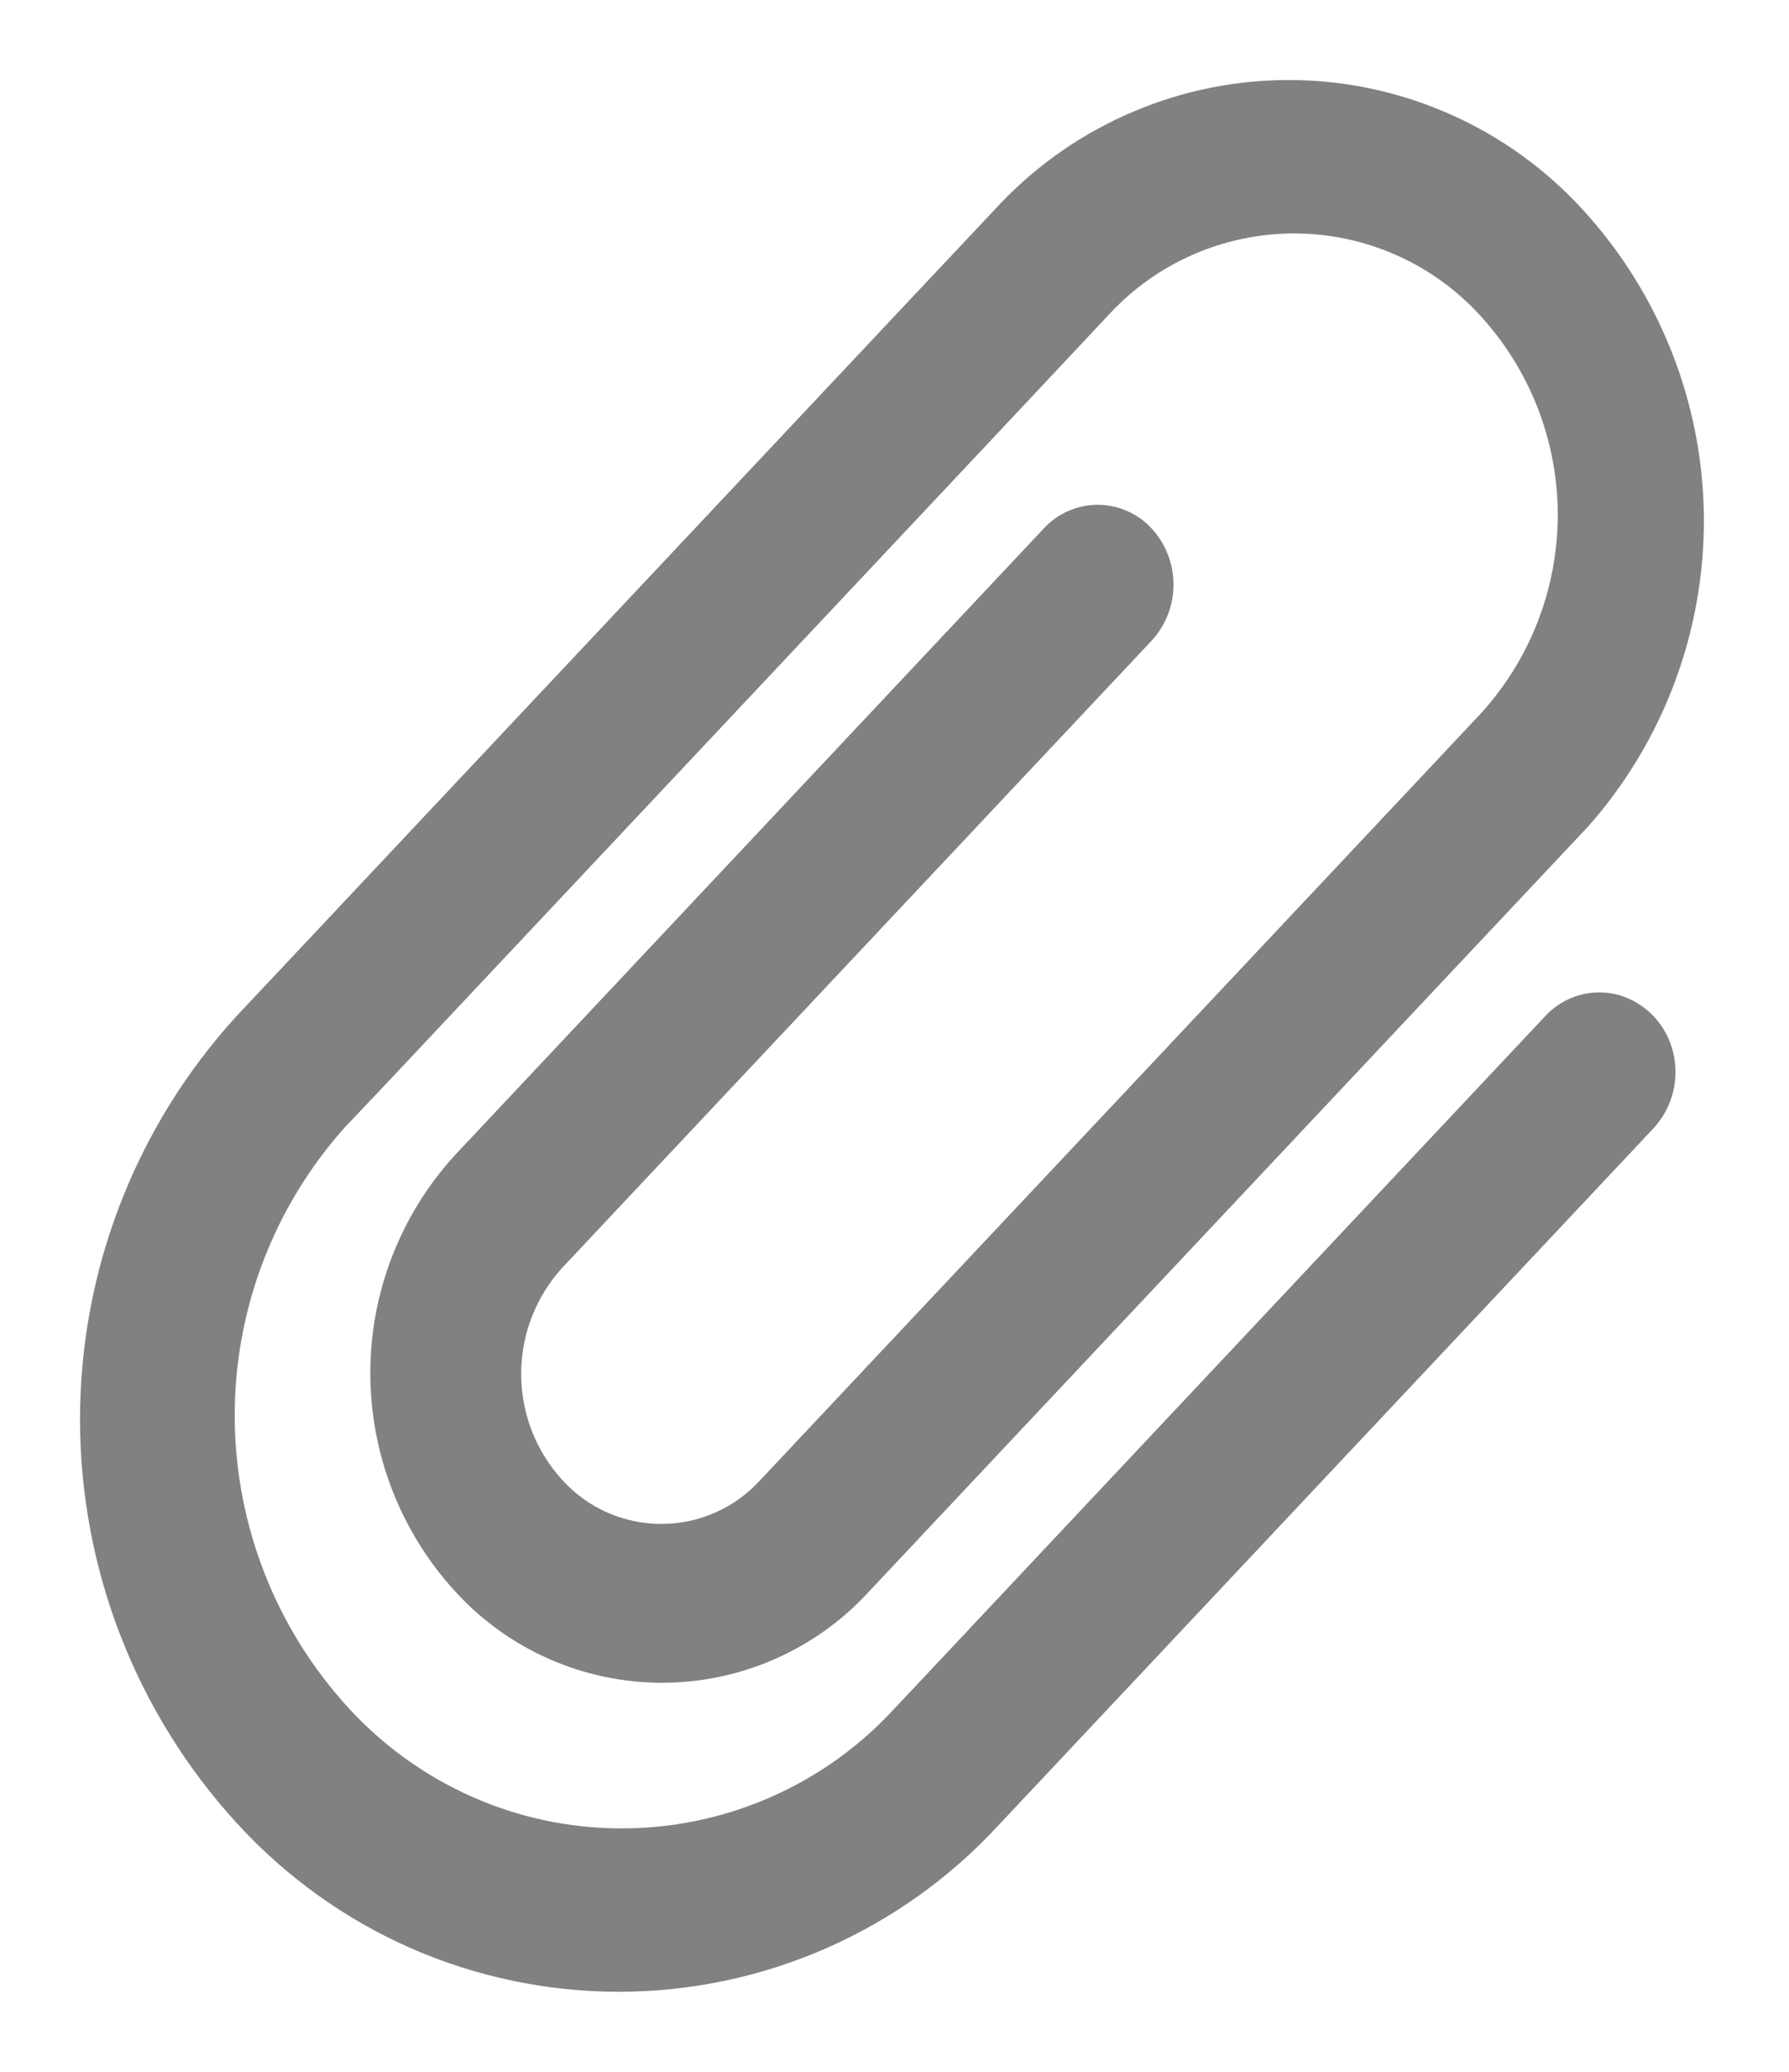 <svg width="19" height="22" viewBox="0 0 19 22" fill="none" xmlns="http://www.w3.org/2000/svg">
<path d="M16.699 2.328C16.322 1.915 15.864 1.584 15.353 1.356C14.842 1.127 14.29 1.006 13.731 1C13.171 0.994 12.617 1.103 12.101 1.321C11.586 1.538 11.12 1.859 10.734 2.264L9.574 3.497L2.622 10.892C1.577 12.036 0.998 13.53 1 15.08C1.002 16.63 1.584 18.122 2.631 19.264C3.131 19.81 3.738 20.247 4.415 20.546C5.092 20.844 5.824 20.999 6.564 21C7.304 21.001 8.036 20.848 8.714 20.551C9.392 20.253 10 19.818 10.501 19.273L17.452 11.878C17.534 11.789 17.593 11.68 17.622 11.563C17.652 11.445 17.652 11.322 17.622 11.204C17.594 11.088 17.536 10.982 17.454 10.895C17.372 10.809 17.269 10.745 17.155 10.711C17.043 10.68 16.924 10.68 16.813 10.712C16.701 10.744 16.6 10.806 16.522 10.891L9.57 18.287C9.185 18.695 8.72 19.019 8.203 19.239C7.687 19.459 7.131 19.57 6.57 19.565C6.009 19.561 5.455 19.441 4.942 19.212C4.43 18.983 3.97 18.652 3.591 18.238C2.797 17.372 2.352 16.241 2.343 15.066C2.334 13.891 2.763 12.754 3.545 11.877L4.012 11.384L10.5 4.482L11.658 3.248C11.923 2.959 12.245 2.727 12.604 2.569C12.963 2.411 13.352 2.329 13.744 2.329C14.137 2.329 14.525 2.411 14.884 2.569C15.243 2.727 15.566 2.959 15.83 3.248C16.386 3.854 16.694 4.646 16.694 5.467C16.694 6.289 16.386 7.08 15.83 7.686L14.44 9.165L8.182 15.821C8.035 15.982 7.856 16.111 7.656 16.199C7.457 16.287 7.241 16.332 7.023 16.332C6.805 16.332 6.59 16.287 6.39 16.199C6.191 16.111 6.012 15.982 5.865 15.821C5.556 15.485 5.385 15.045 5.385 14.589C5.385 14.132 5.556 13.693 5.865 13.356L12.122 6.7C12.245 6.566 12.313 6.39 12.313 6.207C12.313 6.025 12.245 5.849 12.122 5.715C12.063 5.65 11.991 5.599 11.911 5.564C11.832 5.529 11.745 5.51 11.658 5.51C11.571 5.51 11.485 5.529 11.405 5.564C11.325 5.599 11.253 5.65 11.194 5.715L4.939 12.371C4.387 12.977 4.081 13.767 4.083 14.587C4.085 15.407 4.393 16.196 4.947 16.8C5.211 17.089 5.532 17.32 5.89 17.478C6.248 17.636 6.635 17.718 7.027 17.719C7.418 17.719 7.805 17.639 8.164 17.482C8.523 17.325 8.845 17.096 9.11 16.808L15.367 10.152L16.758 8.673C17.533 7.795 17.956 6.661 17.946 5.489C17.935 4.318 17.491 3.192 16.699 2.328Z" fill="#818181" stroke="#818181" stroke-width="0.3"/>
</svg>
